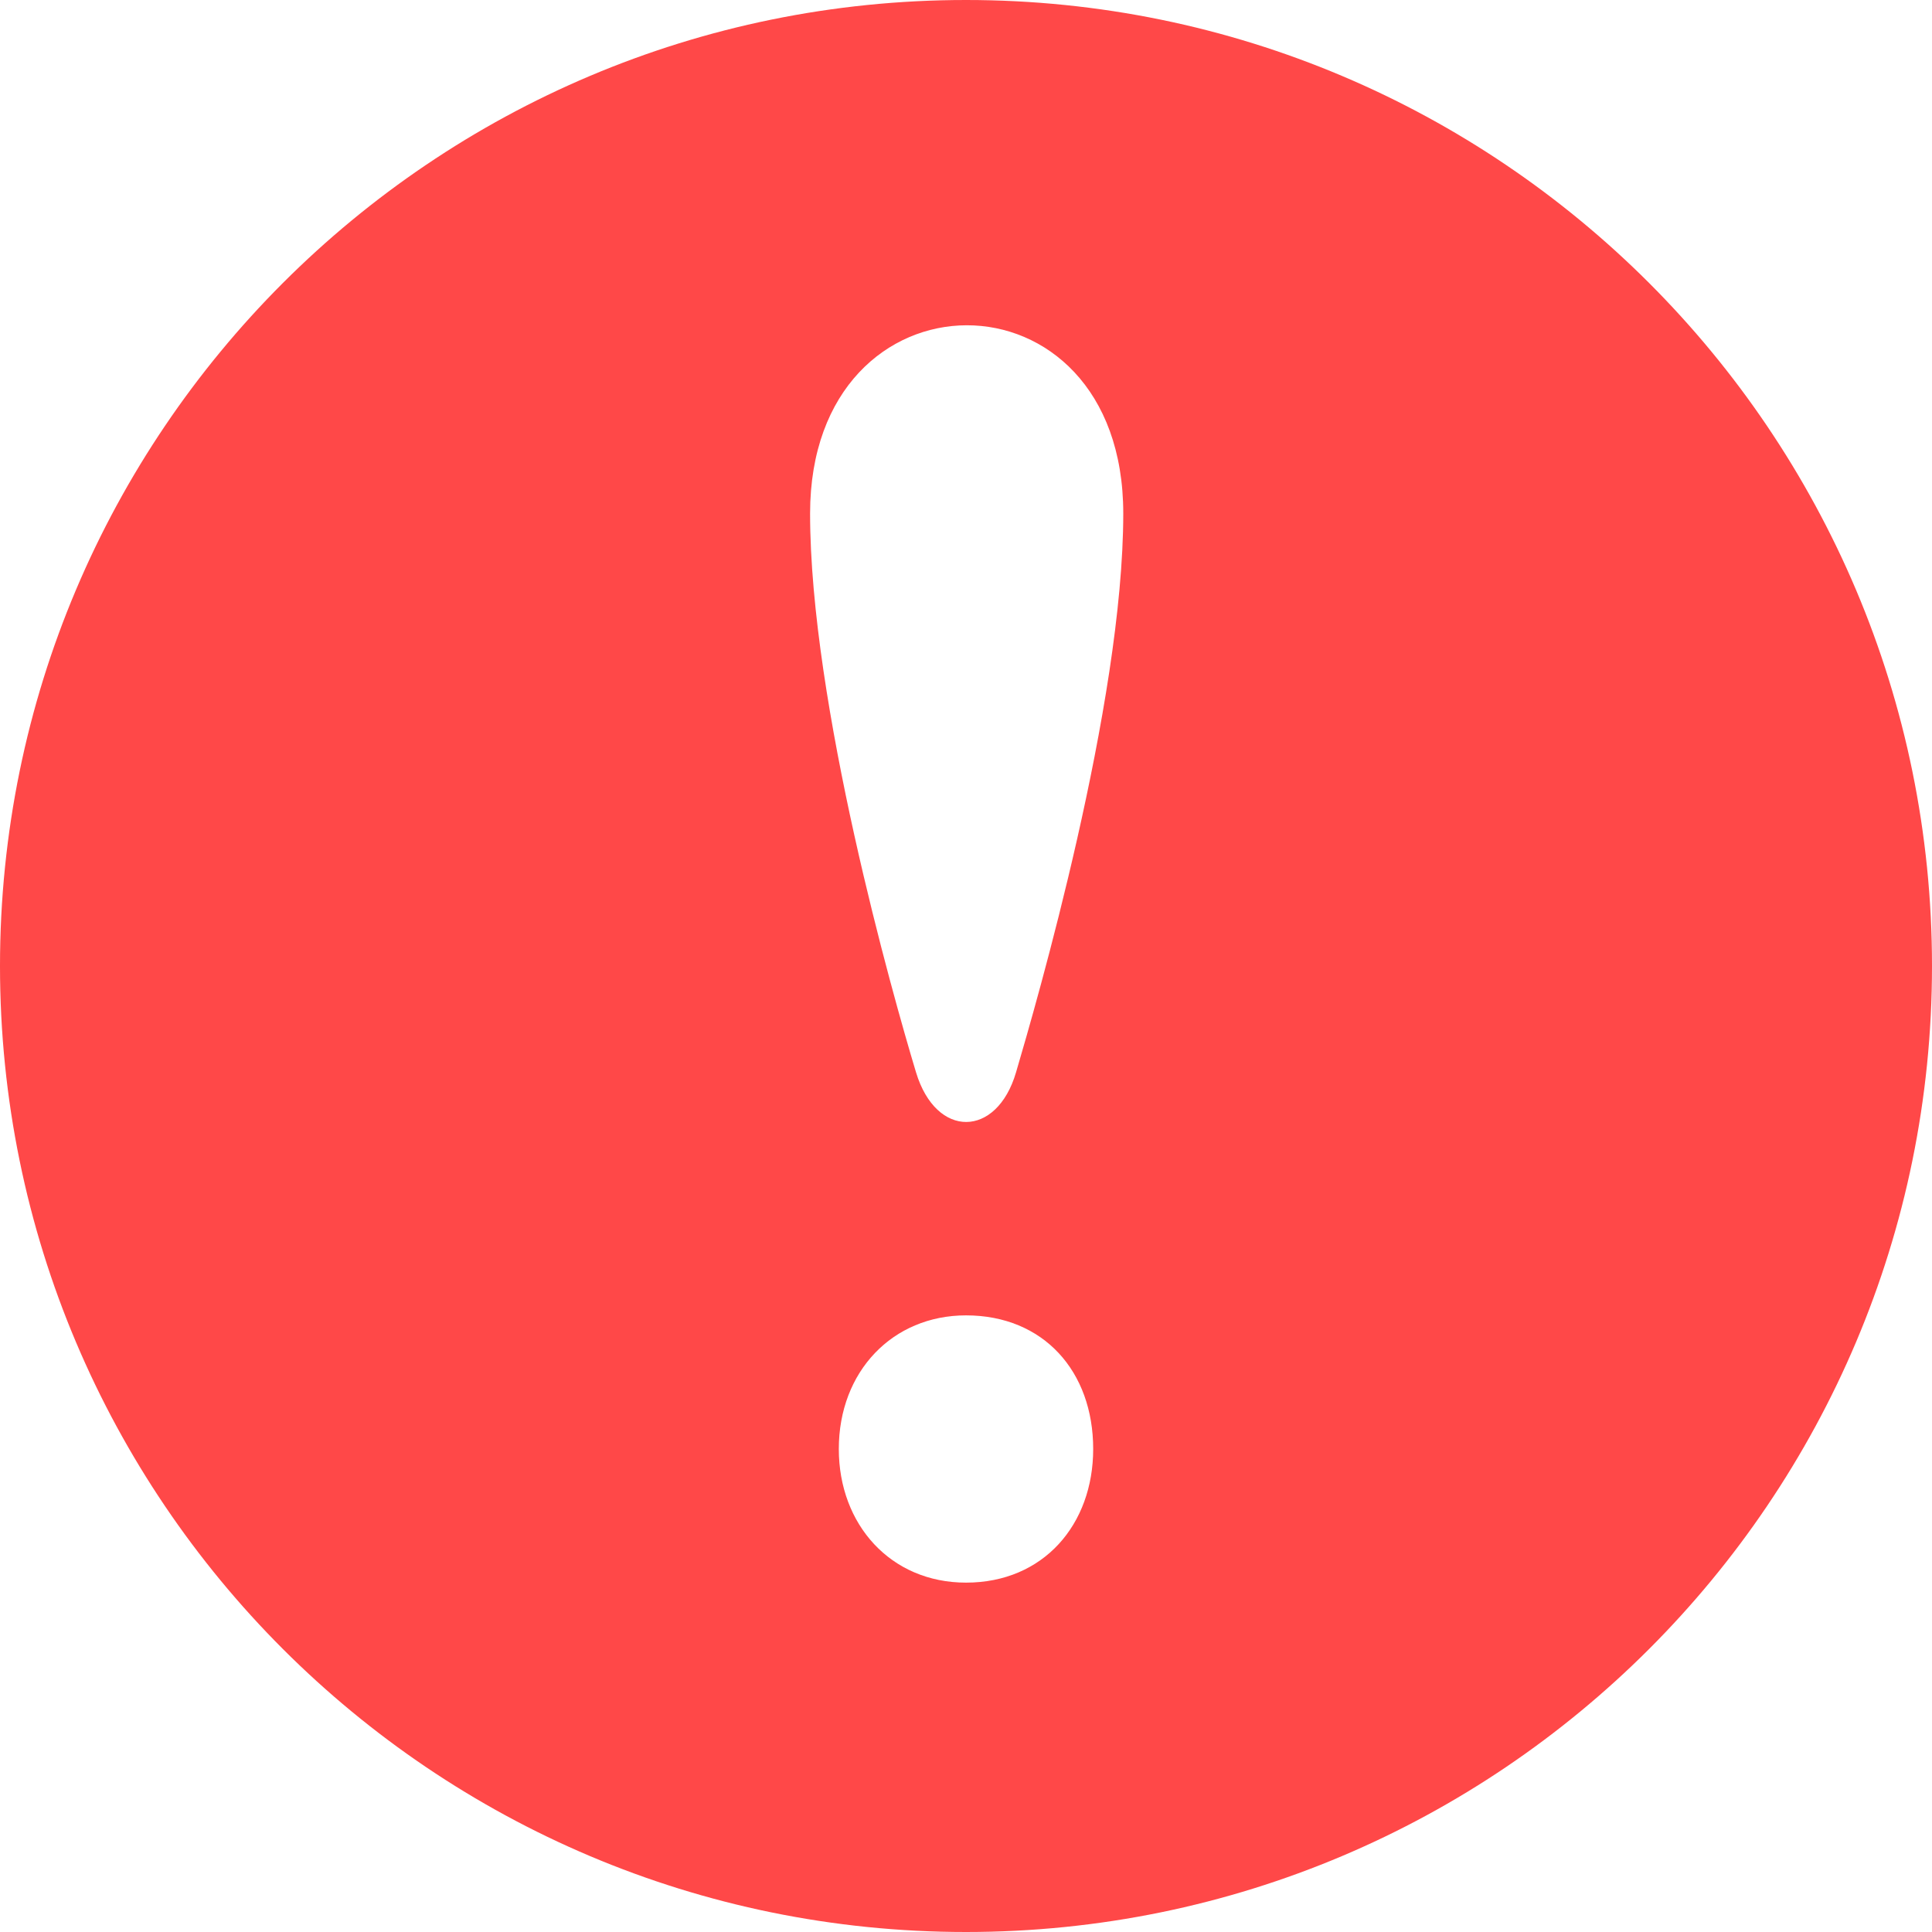 <svg width="30" height="30" viewBox="0 0 30 30" fill="none" xmlns="http://www.w3.org/2000/svg">
<path d="M15 0C6.716 0 0 6.716 0 15C0 23.284 6.716 30 15 30C23.284 30 30 23.284 30 15C30 6.716 23.284 0 15 0ZM15 24.575C13.828 24.575 13.025 23.671 13.025 22.5C13.025 21.295 13.861 20.425 15 20.425C16.204 20.425 16.975 21.295 16.975 22.5C16.975 23.672 16.204 24.575 15 24.575ZM15.777 16.651C15.479 17.67 14.537 17.688 14.224 16.651C13.863 15.456 12.579 10.92 12.579 7.974C12.579 4.086 17.442 4.067 17.442 7.974C17.441 10.938 16.089 15.591 15.777 16.651Z" fill="#FF4848"/>
</svg>
